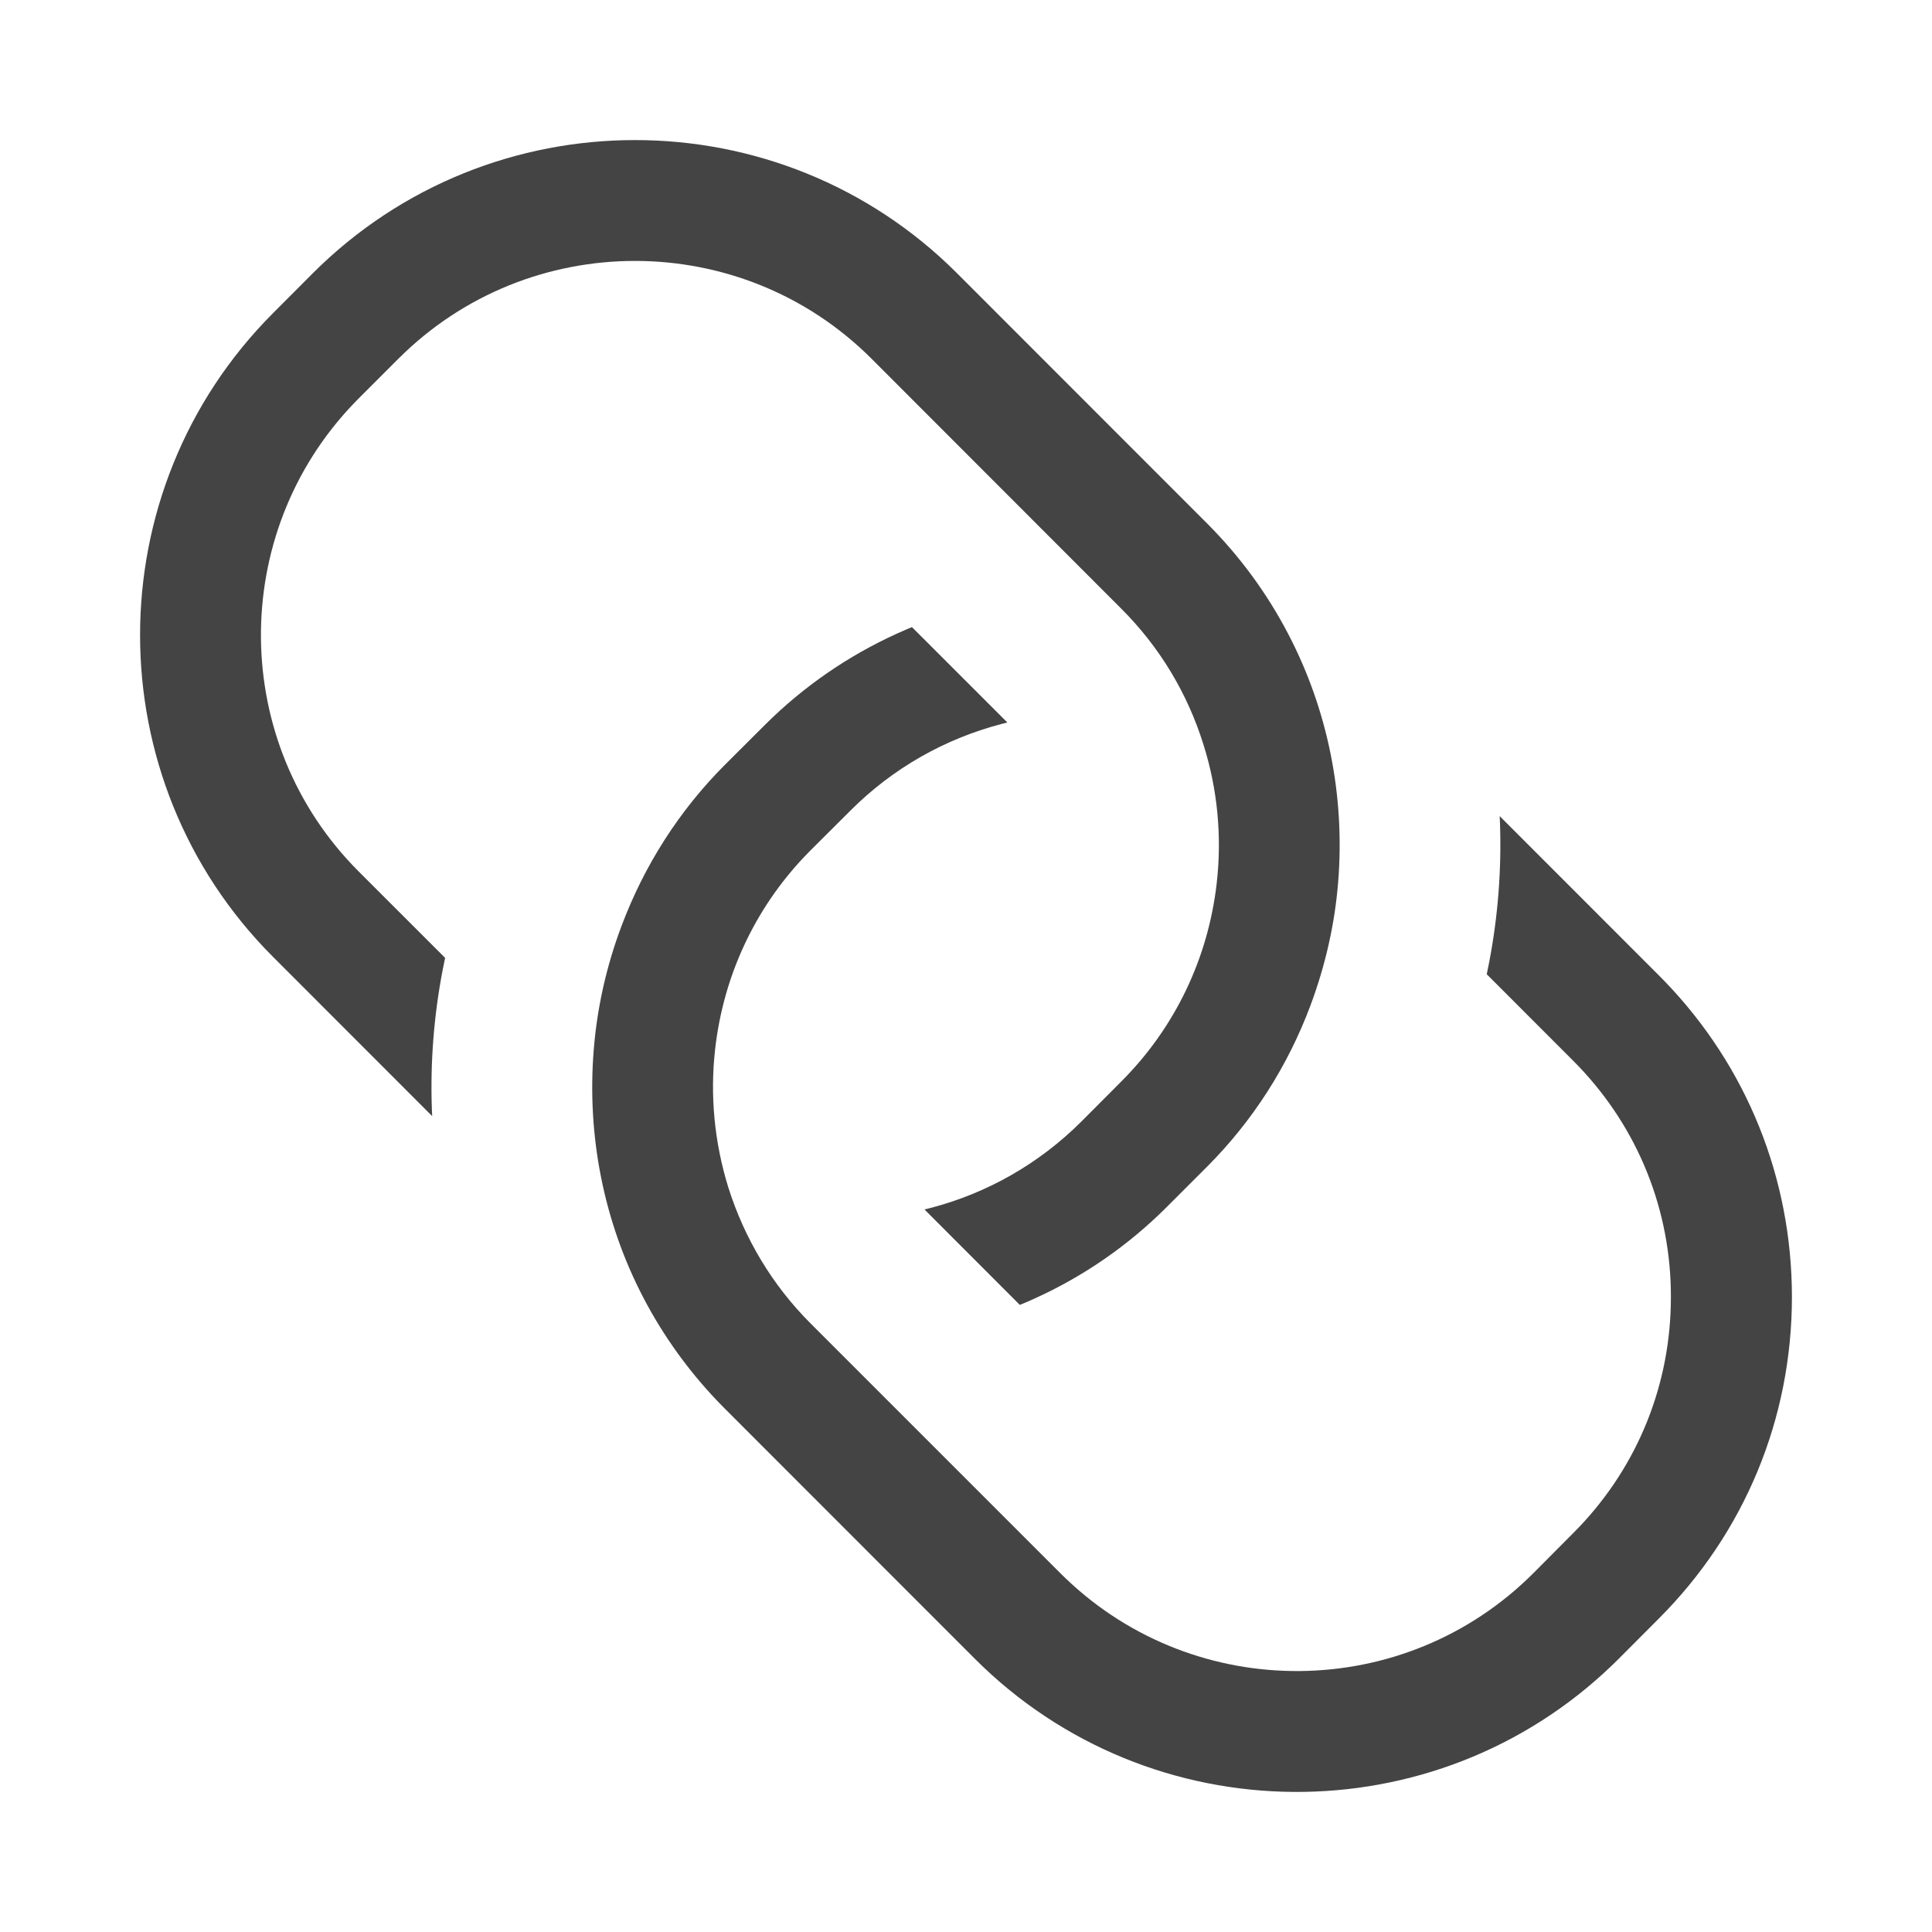 <?xml version="1.0" encoding="UTF-8"?>
<svg width="100px" height="100px" viewBox="0 0 100 100" version="1.1" xmlns="http://www.w3.org/2000/svg" xmlns:xlink="http://www.w3.org/1999/xlink">
    <title>1F9843F2-285E-48A5-B7C1-16F7582B06C9</title>
    <g id="가이드" stroke="none" stroke-width="1" fill="none" fill-rule="evenodd">
        <g id="GUIDE_AddSource_202105" transform="translate(-1270, -5694)" fill="#444444">
            <g id="ic-addsource-url" transform="translate(1270, 5694)">
                <g id="icon_path" transform="translate(7.25, 7.25)">
                    <path d="M42.283,6.89 L55.212,19.826 C56.916,21.529 58.327,23.455 59.418,25.545 C61.48,29.483 62.37,33.943 62.014,38.396 C61.842,40.555 61.357,42.712 60.575,44.804 C59.402,47.935 57.597,50.768 55.213,53.152 L53.148,55.217 L52.746,55.61 C50.718,57.547 48.385,59.076 45.828,60.171 L45.535,60.291 L40.6,55.351 L40.917,55.273 C43.844,54.508 46.533,52.988 48.726,50.796 L50.786,48.729 C53.578,45.937 55.282,42.341 55.725,38.479 C56.005,36.052 55.771,33.593 55.035,31.271 C54.211,28.635 52.77,26.232 50.784,24.252 L37.855,11.312 C31.107,4.57 20.126,4.57 13.378,11.311 L11.312,13.377 L11.053,13.642 C4.572,20.416 4.658,31.2 11.312,37.854 L15.789,42.33 L15.666,42.936 C15.207,45.312 15.019,47.731 15.103,50.146 L15.12,50.521 L6.885,42.281 C-2.295,33.101 -2.295,18.146 6.886,8.954 L8.951,6.883 C18.148,-2.296 33.097,-2.295 42.283,6.89 Z" id="Combined-Shape"></path>
                    <path d="M39.953,25.209 L44.89,30.146 L44.575,30.226 C41.648,30.994 38.961,32.512 36.774,34.7 L36.774,34.7 L34.698,36.77 L34.404,37.072 C31.79,39.821 30.196,43.296 29.769,47.022 C29.491,49.433 29.724,51.884 30.451,54.223 C31.294,56.877 32.73,59.275 34.703,61.248 L34.703,61.248 L47.633,74.178 L47.898,74.437 C54.67,80.929 65.443,80.845 72.11,74.184 L72.11,74.184 L74.172,72.11 L74.465,71.811 C77.549,68.583 79.241,64.358 79.235,59.875 L79.235,59.875 L79.231,59.457 C79.131,54.997 77.34,50.811 74.169,47.646 L74.169,47.646 L69.703,43.176 L69.828,42.564 C70.285,40.182 70.473,37.764 70.389,35.354 L70.389,35.354 L70.372,34.991 L78.598,43.221 L78.92,43.548 C83.164,47.952 85.494,53.727 85.5,59.872 C85.5,66.176 83.055,72.082 78.603,76.534 L78.603,76.534 L76.537,78.606 L76.541,78.611 L76.538,78.616 L76.532,78.611 L76.243,78.895 C67.035,87.796 52.302,87.701 43.211,78.611 L43.211,78.611 L30.276,65.67 L29.857,65.24 C28.344,63.649 27.077,61.876 26.069,59.954 C24.01,56.022 23.124,51.568 23.48,47.111 C23.653,44.925 24.133,42.775 24.912,40.699 C26.089,37.558 27.891,34.721 30.27,32.337 L30.27,32.337 L32.339,30.274 L32.741,29.882 C34.772,27.951 37.105,26.425 39.661,25.331 L39.661,25.331 L39.953,25.209 Z" id="Combined-Shape"></path>
                </g>
            </g>
        </g>
    </g>
</svg>